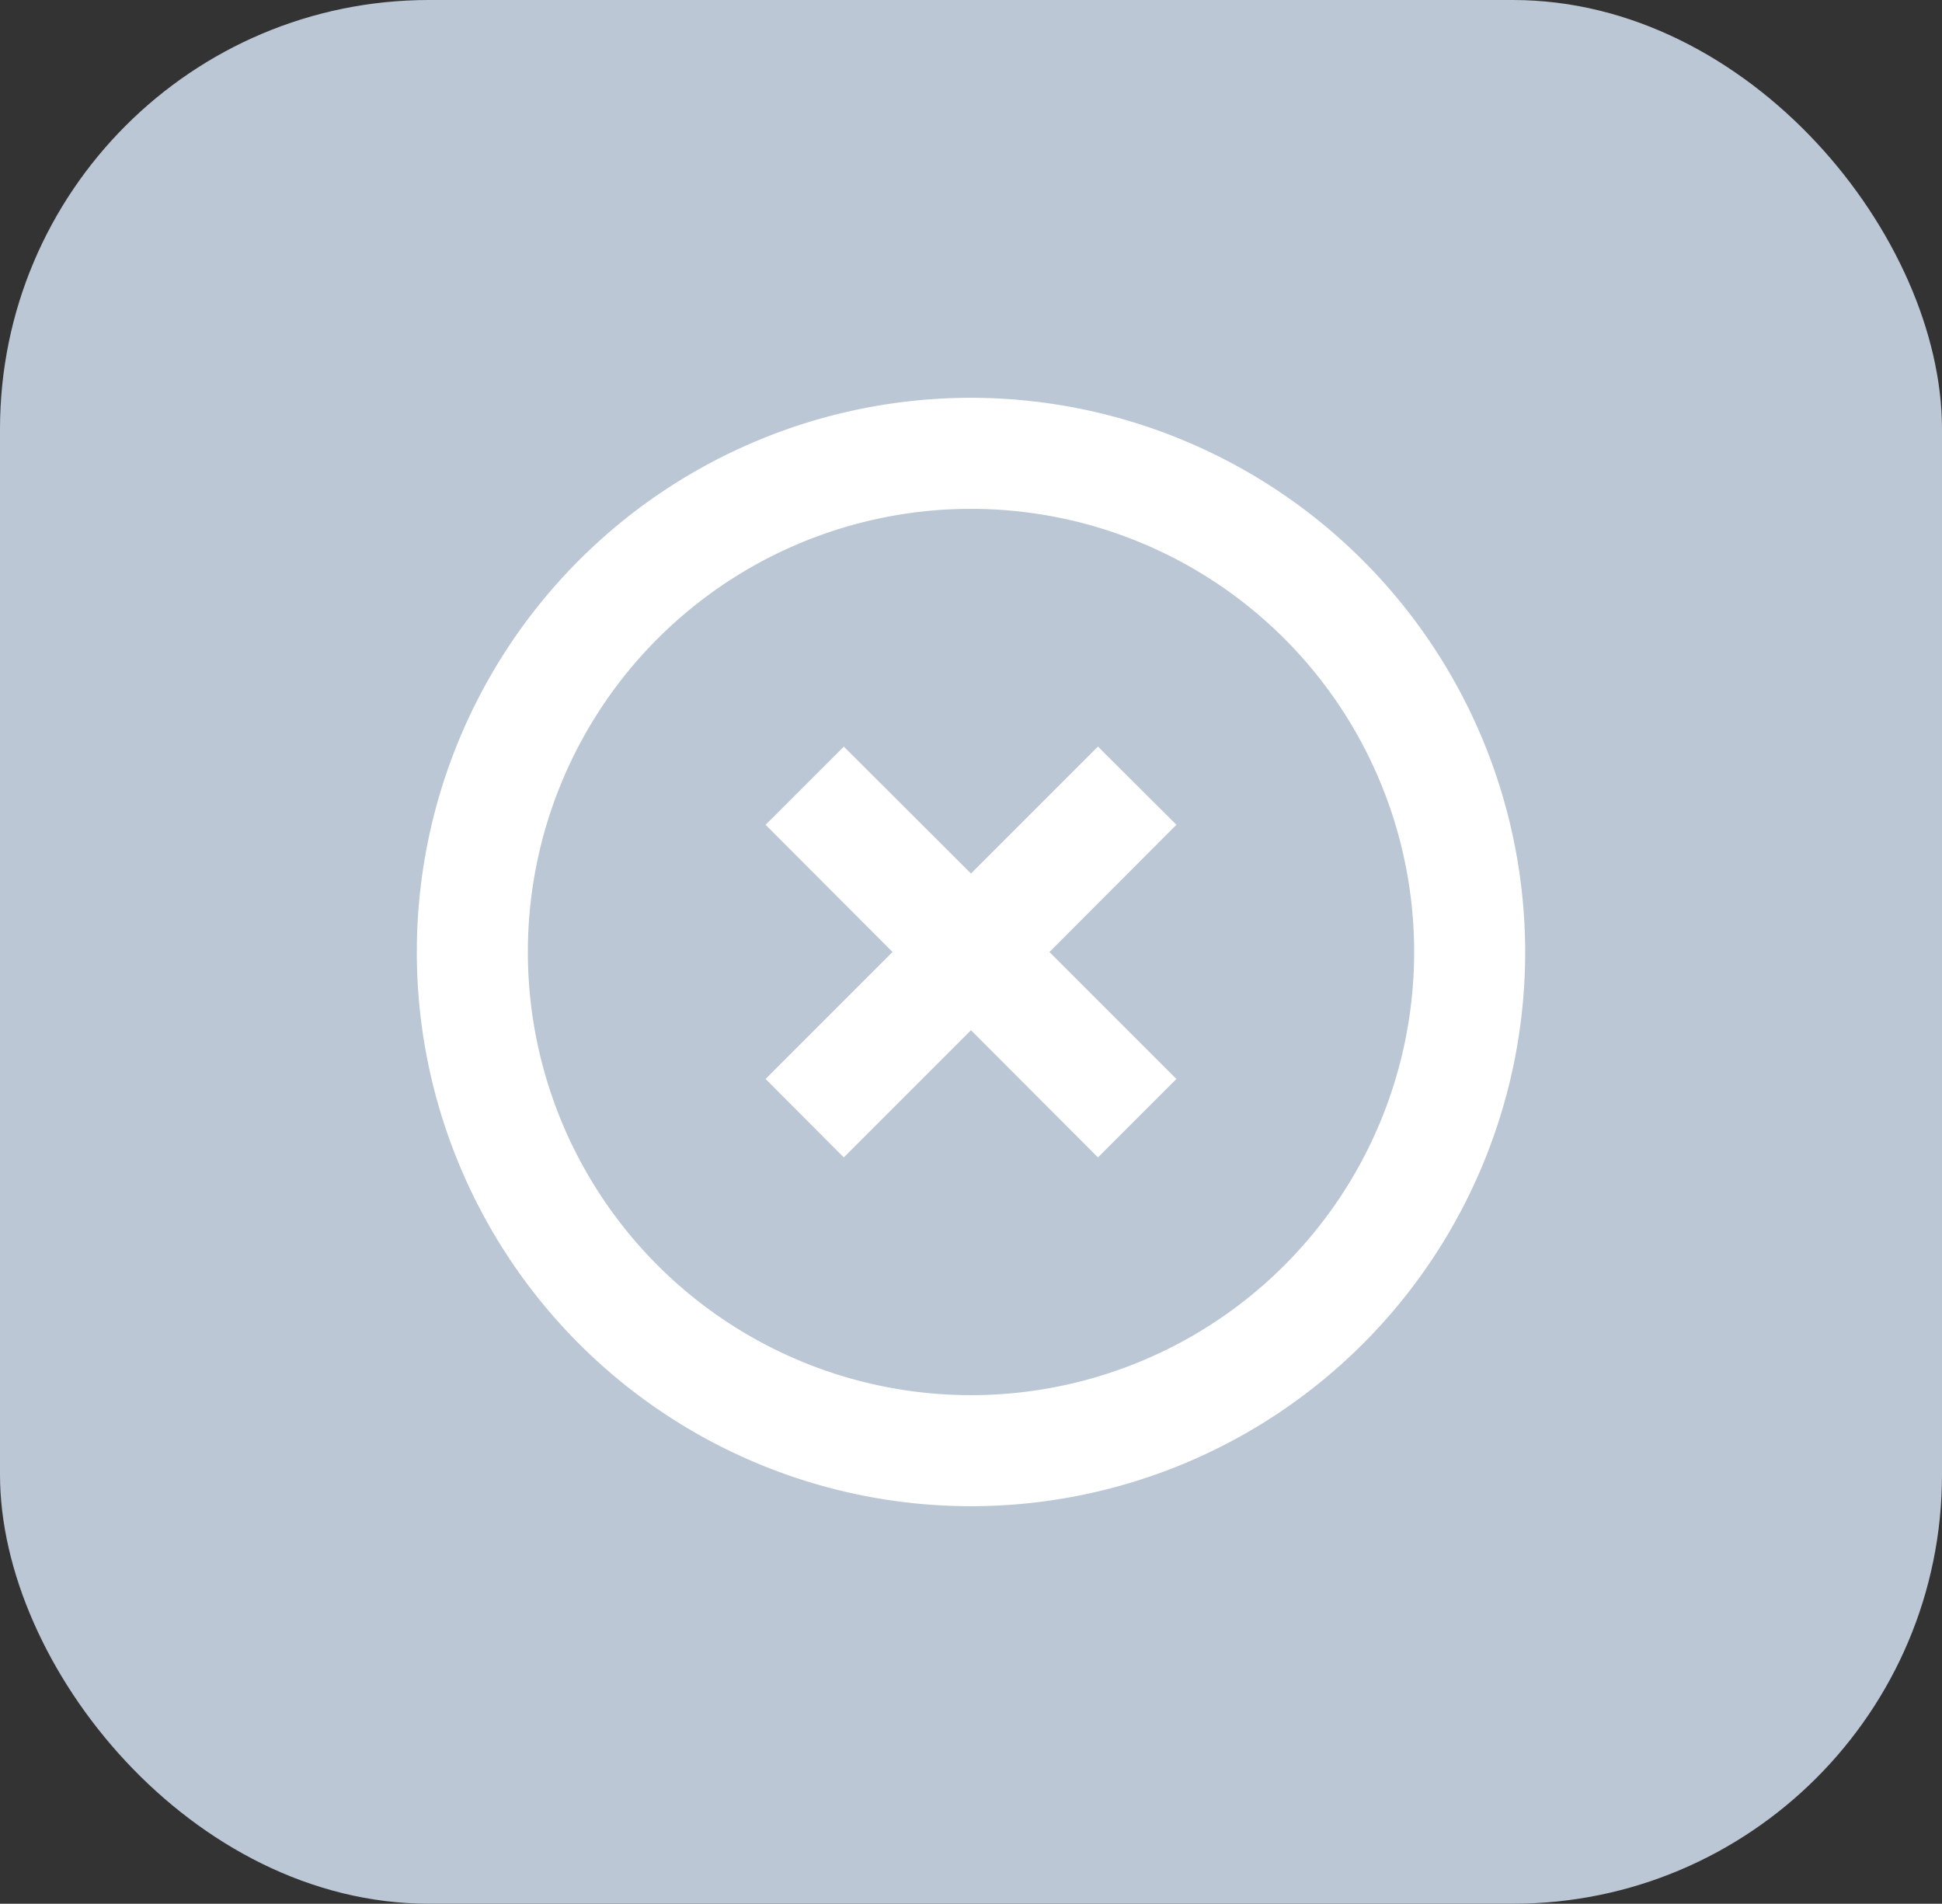 <svg xmlns="http://www.w3.org/2000/svg" viewBox="0 0 74.5 73.03"><rect x="0" y="0" width="74.5" height="73.03" fill="#333333" stroke="none"/><defs><style>.cls-1{fill:#bbc7d4;}.cls-2{fill:#fff;}</style></defs><title>Recurso 343</title><g id="Capa_2" data-name="Capa 2"><g id="Capa_1-2" data-name="Capa 1"><rect class="cls-1" width="74.5" height="73.03" rx="16.46"/><path class="cls-2" d="M37.25,15.26A21.26,21.26,0,1,0,58.51,36.52,21.28,21.28,0,0,0,37.25,15.26Zm0,38.26a17,17,0,1,1,17-17A17,17,0,0,1,37.25,53.52Z"/><polygon class="cls-2" points="42.12 28.64 37.25 33.51 32.37 28.64 29.37 31.64 34.24 36.52 29.37 41.39 32.37 44.4 37.25 39.52 42.12 44.4 45.13 41.39 40.26 36.52 45.13 31.64 42.12 28.64"/></g></g></svg>